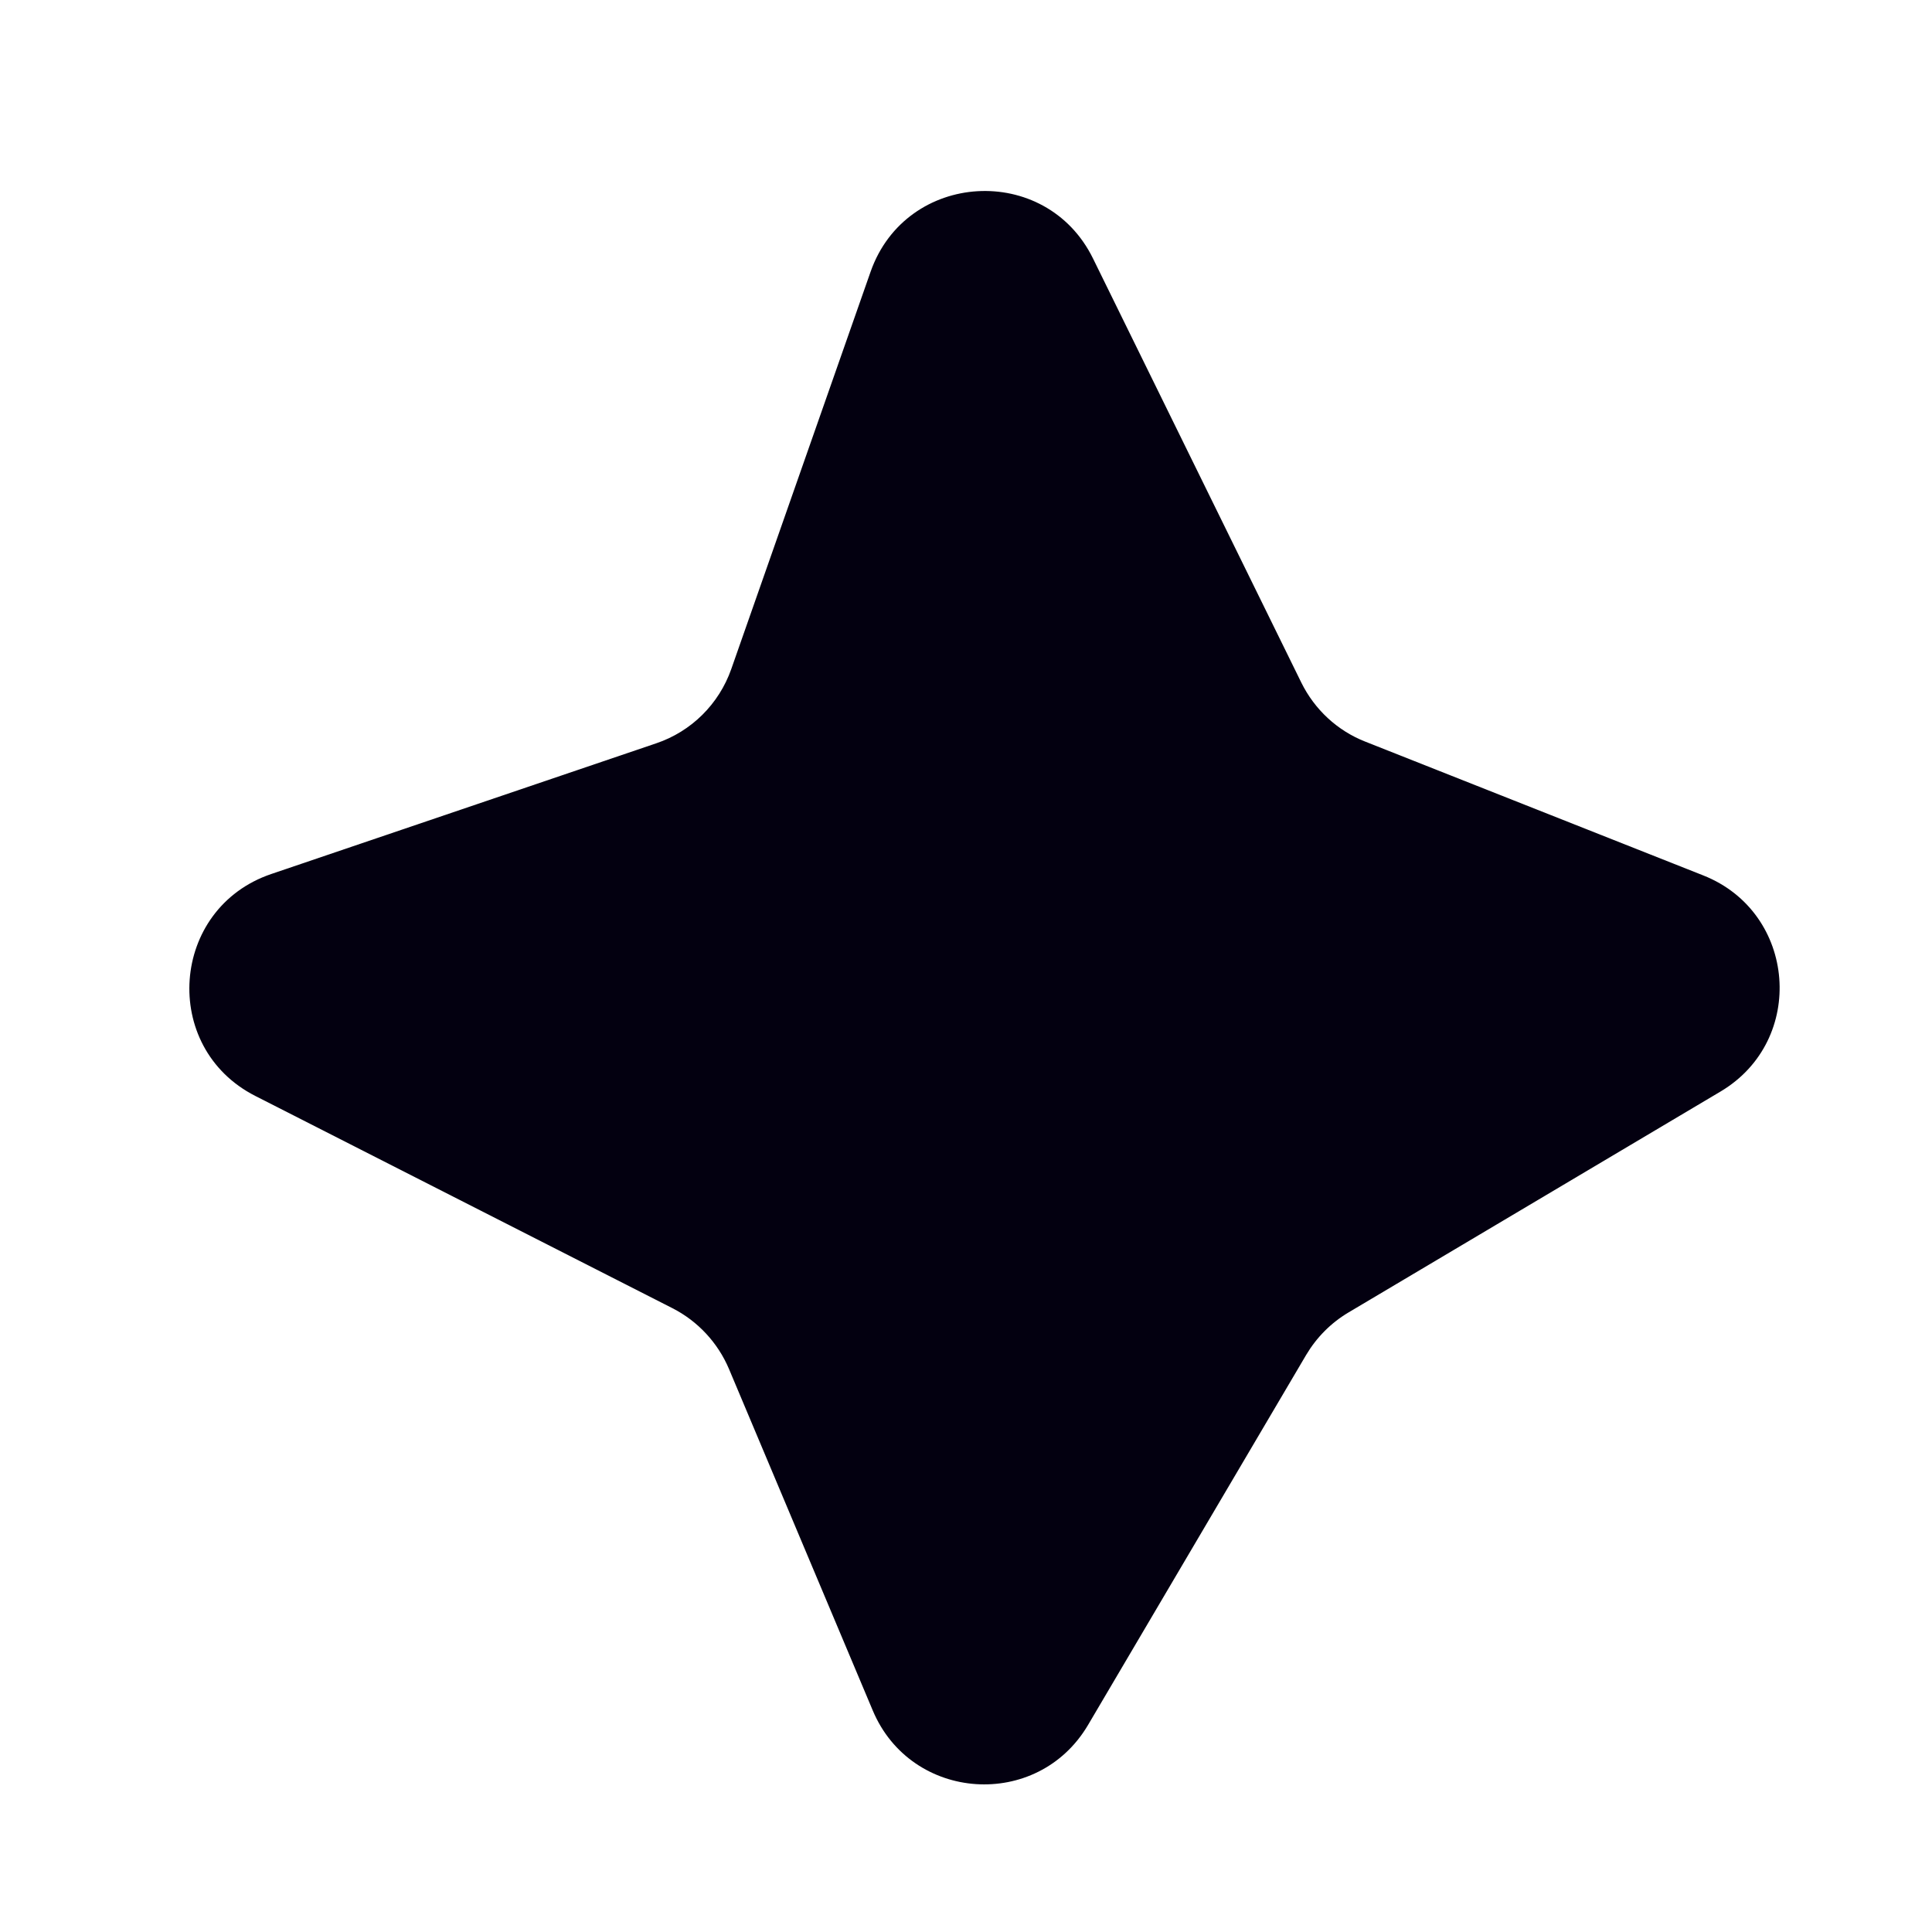 <svg width="16" height="16" viewBox="0 0 16 16" fill="none" xmlns="http://www.w3.org/2000/svg">
<path d="M5.434 6.156C5.725 6.058 5.954 5.831 6.056 5.541L7.21 2.25C7.504 1.414 8.661 1.345 9.052 2.141L10.777 5.653C10.887 5.876 11.075 6.051 11.307 6.142L14.106 7.25C14.879 7.556 14.963 8.616 14.248 9.04L11.168 10.869C11.023 10.955 10.903 11.076 10.817 11.221L9.011 14.285C8.593 14.994 7.547 14.923 7.228 14.166L6.037 11.337C5.945 11.12 5.779 10.941 5.569 10.834L2.114 9.076C1.326 8.675 1.409 7.522 2.247 7.238L5.434 6.156Z" fill="#030010"/>
</svg>
